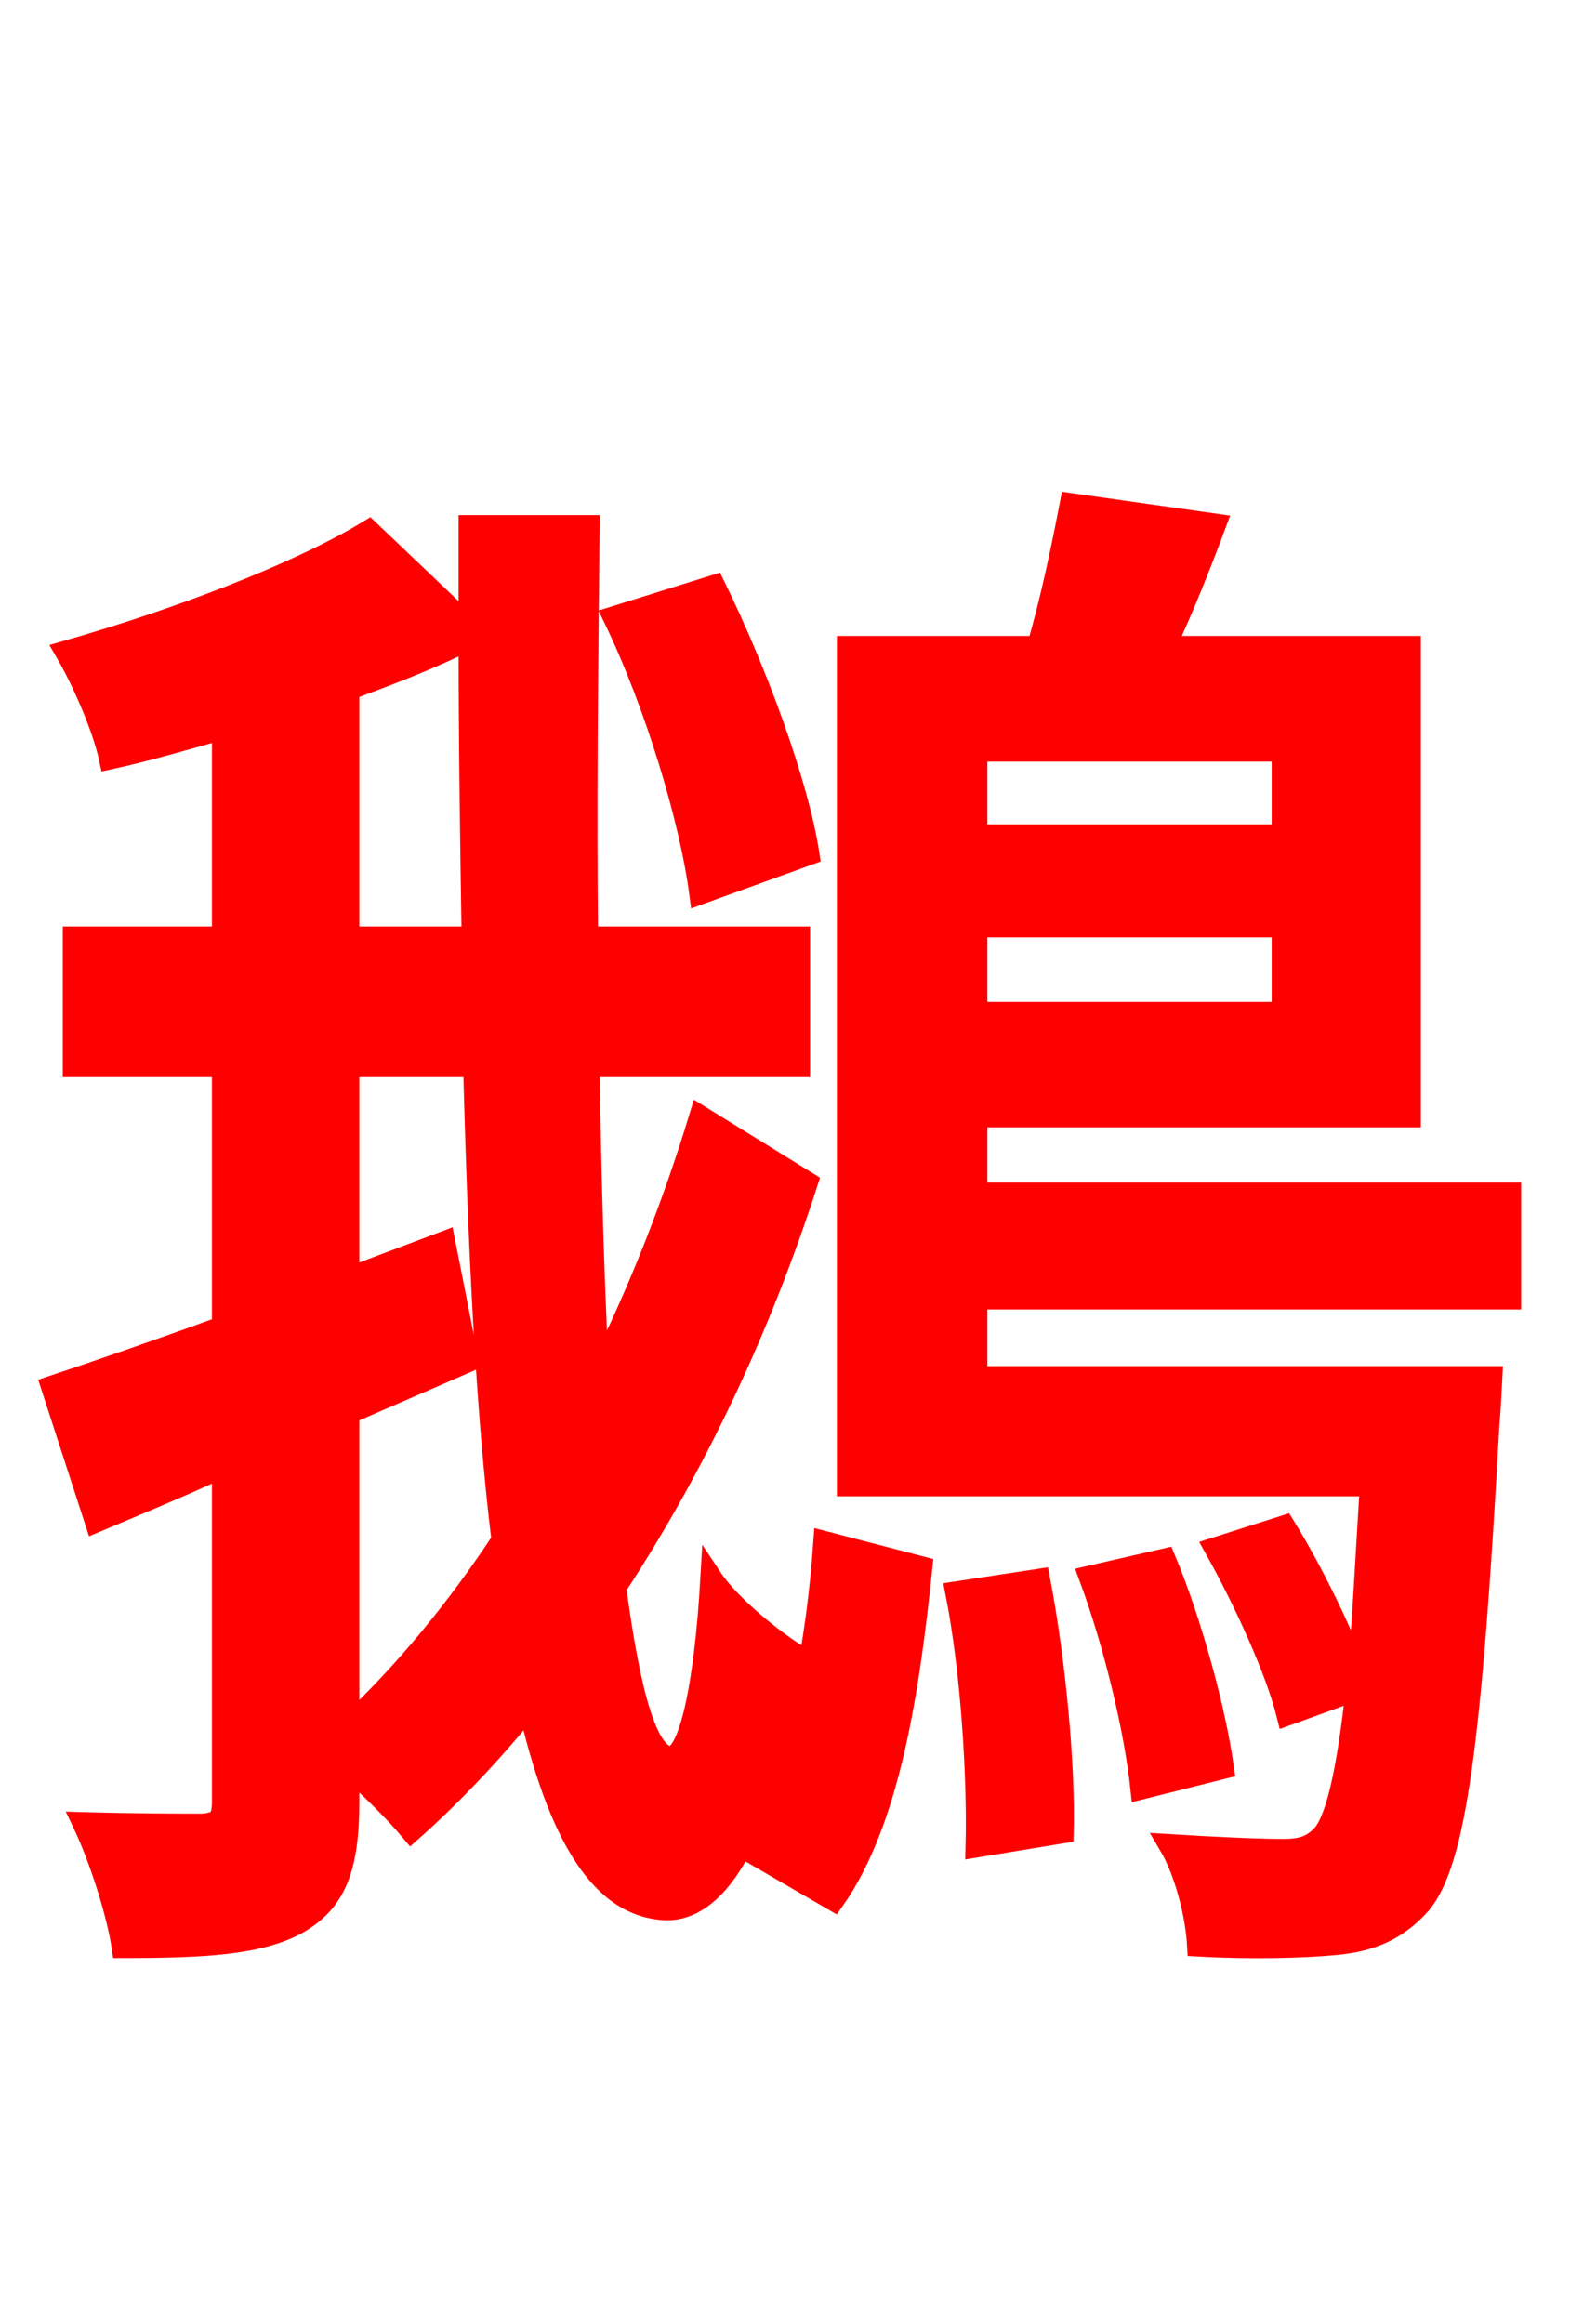 <svg xmlns="http://www.w3.org/2000/svg" xmlns:xlink="http://www.w3.org/1999/xlink" width="72" height="106.56"><path fill="red" stroke="red" d="M37.08 39.17C36.58 35.93 34.70 30.82 32.76 26.86L28.15 28.30C30.10 32.33 31.68 37.66 32.11 40.97ZM15.98 64.80L21.46 62.42L20.38 56.95L15.98 58.61L15.98 48.89L21.74 48.89C21.96 57.31 22.32 64.73 23.04 70.63C20.95 73.80 18.58 76.68 15.98 79.13ZM15.98 31.61C17.93 30.89 19.80 30.17 21.53 29.30C21.53 34.06 21.60 38.66 21.67 42.98L15.98 42.98ZM32.11 51.19C30.89 55.22 29.30 59.26 27.43 63.00C27.22 58.90 27.07 54.14 27.00 48.89L36.65 48.89L36.65 42.98L26.93 42.98C26.86 37.15 26.93 30.82 27.00 24.12L21.53 24.12L21.53 28.73L16.92 24.34C13.61 26.35 8.06 28.44 3.02 29.88C3.82 31.25 4.75 33.41 5.04 34.78C6.70 34.42 8.42 33.91 10.22 33.41L10.22 42.98L3.38 42.98L3.38 48.89L10.22 48.89L10.22 60.84C7.27 61.92 4.54 62.86 2.38 63.58L4.39 69.77C6.26 68.98 8.21 68.18 10.22 67.25L10.22 82.58C10.22 83.45 10.01 83.59 9.29 83.66C8.50 83.66 6.19 83.66 3.82 83.59C4.61 85.25 5.40 87.77 5.62 89.28C9.36 89.28 11.88 89.14 13.61 88.20C15.41 87.19 15.98 85.61 15.98 82.58L15.98 81.07C17.06 82.01 18.14 83.09 18.86 83.95C20.81 82.22 22.61 80.28 24.26 78.26C25.63 84.17 27.58 87.48 30.60 87.55C32.54 87.55 34.99 85.18 36.43 75.82C35.50 75.24 33.48 73.66 32.62 72.36C32.33 77.40 31.61 80.57 30.74 80.57C29.66 80.50 28.87 77.69 28.22 72.79C31.90 67.18 34.85 60.91 37.01 54.22ZM38.23 87.12C40.82 83.45 41.69 77.33 42.26 71.86L37.80 70.70C37.44 75.82 36.36 81.43 34.13 84.74ZM43.85 73.01C44.57 76.68 44.86 81.50 44.78 84.67L48.74 84.02C48.82 81.00 48.38 76.18 47.66 72.43ZM49.97 72.29C51.12 75.38 52.06 79.34 52.34 82.01L56.09 81.07C55.73 78.48 54.65 74.45 53.42 71.50ZM58.82 34.42L58.82 38.30L44.78 38.30L44.78 34.42ZM44.78 46.44L44.78 42.48L58.82 42.48L58.82 46.44ZM69.26 59.54L69.26 54.72L44.78 54.72L44.78 51.19L64.66 51.19L64.66 29.66L53.42 29.66C54.22 27.94 55.01 25.99 55.73 24.05L49.10 23.11C48.74 24.98 48.24 27.43 47.59 29.66L38.88 29.66L38.88 68.11L62.86 68.11C62.64 71.71 62.50 74.59 62.28 76.90C61.56 74.88 60.19 72.07 58.90 69.98L55.73 70.99C57.10 73.44 58.54 76.61 59.04 78.62L62.21 77.47C61.78 81.43 61.27 83.38 60.70 84.10C60.19 84.67 59.69 84.82 58.82 84.82C57.89 84.82 55.87 84.74 53.64 84.60C54.36 85.82 54.86 87.77 54.94 89.21C57.46 89.35 59.83 89.28 61.27 89.14C62.86 88.99 64.08 88.49 65.16 87.26C66.74 85.32 67.46 79.92 68.26 65.38C68.33 64.58 68.40 63.14 68.40 63.14L44.78 63.14L44.78 59.54Z"/></svg>
